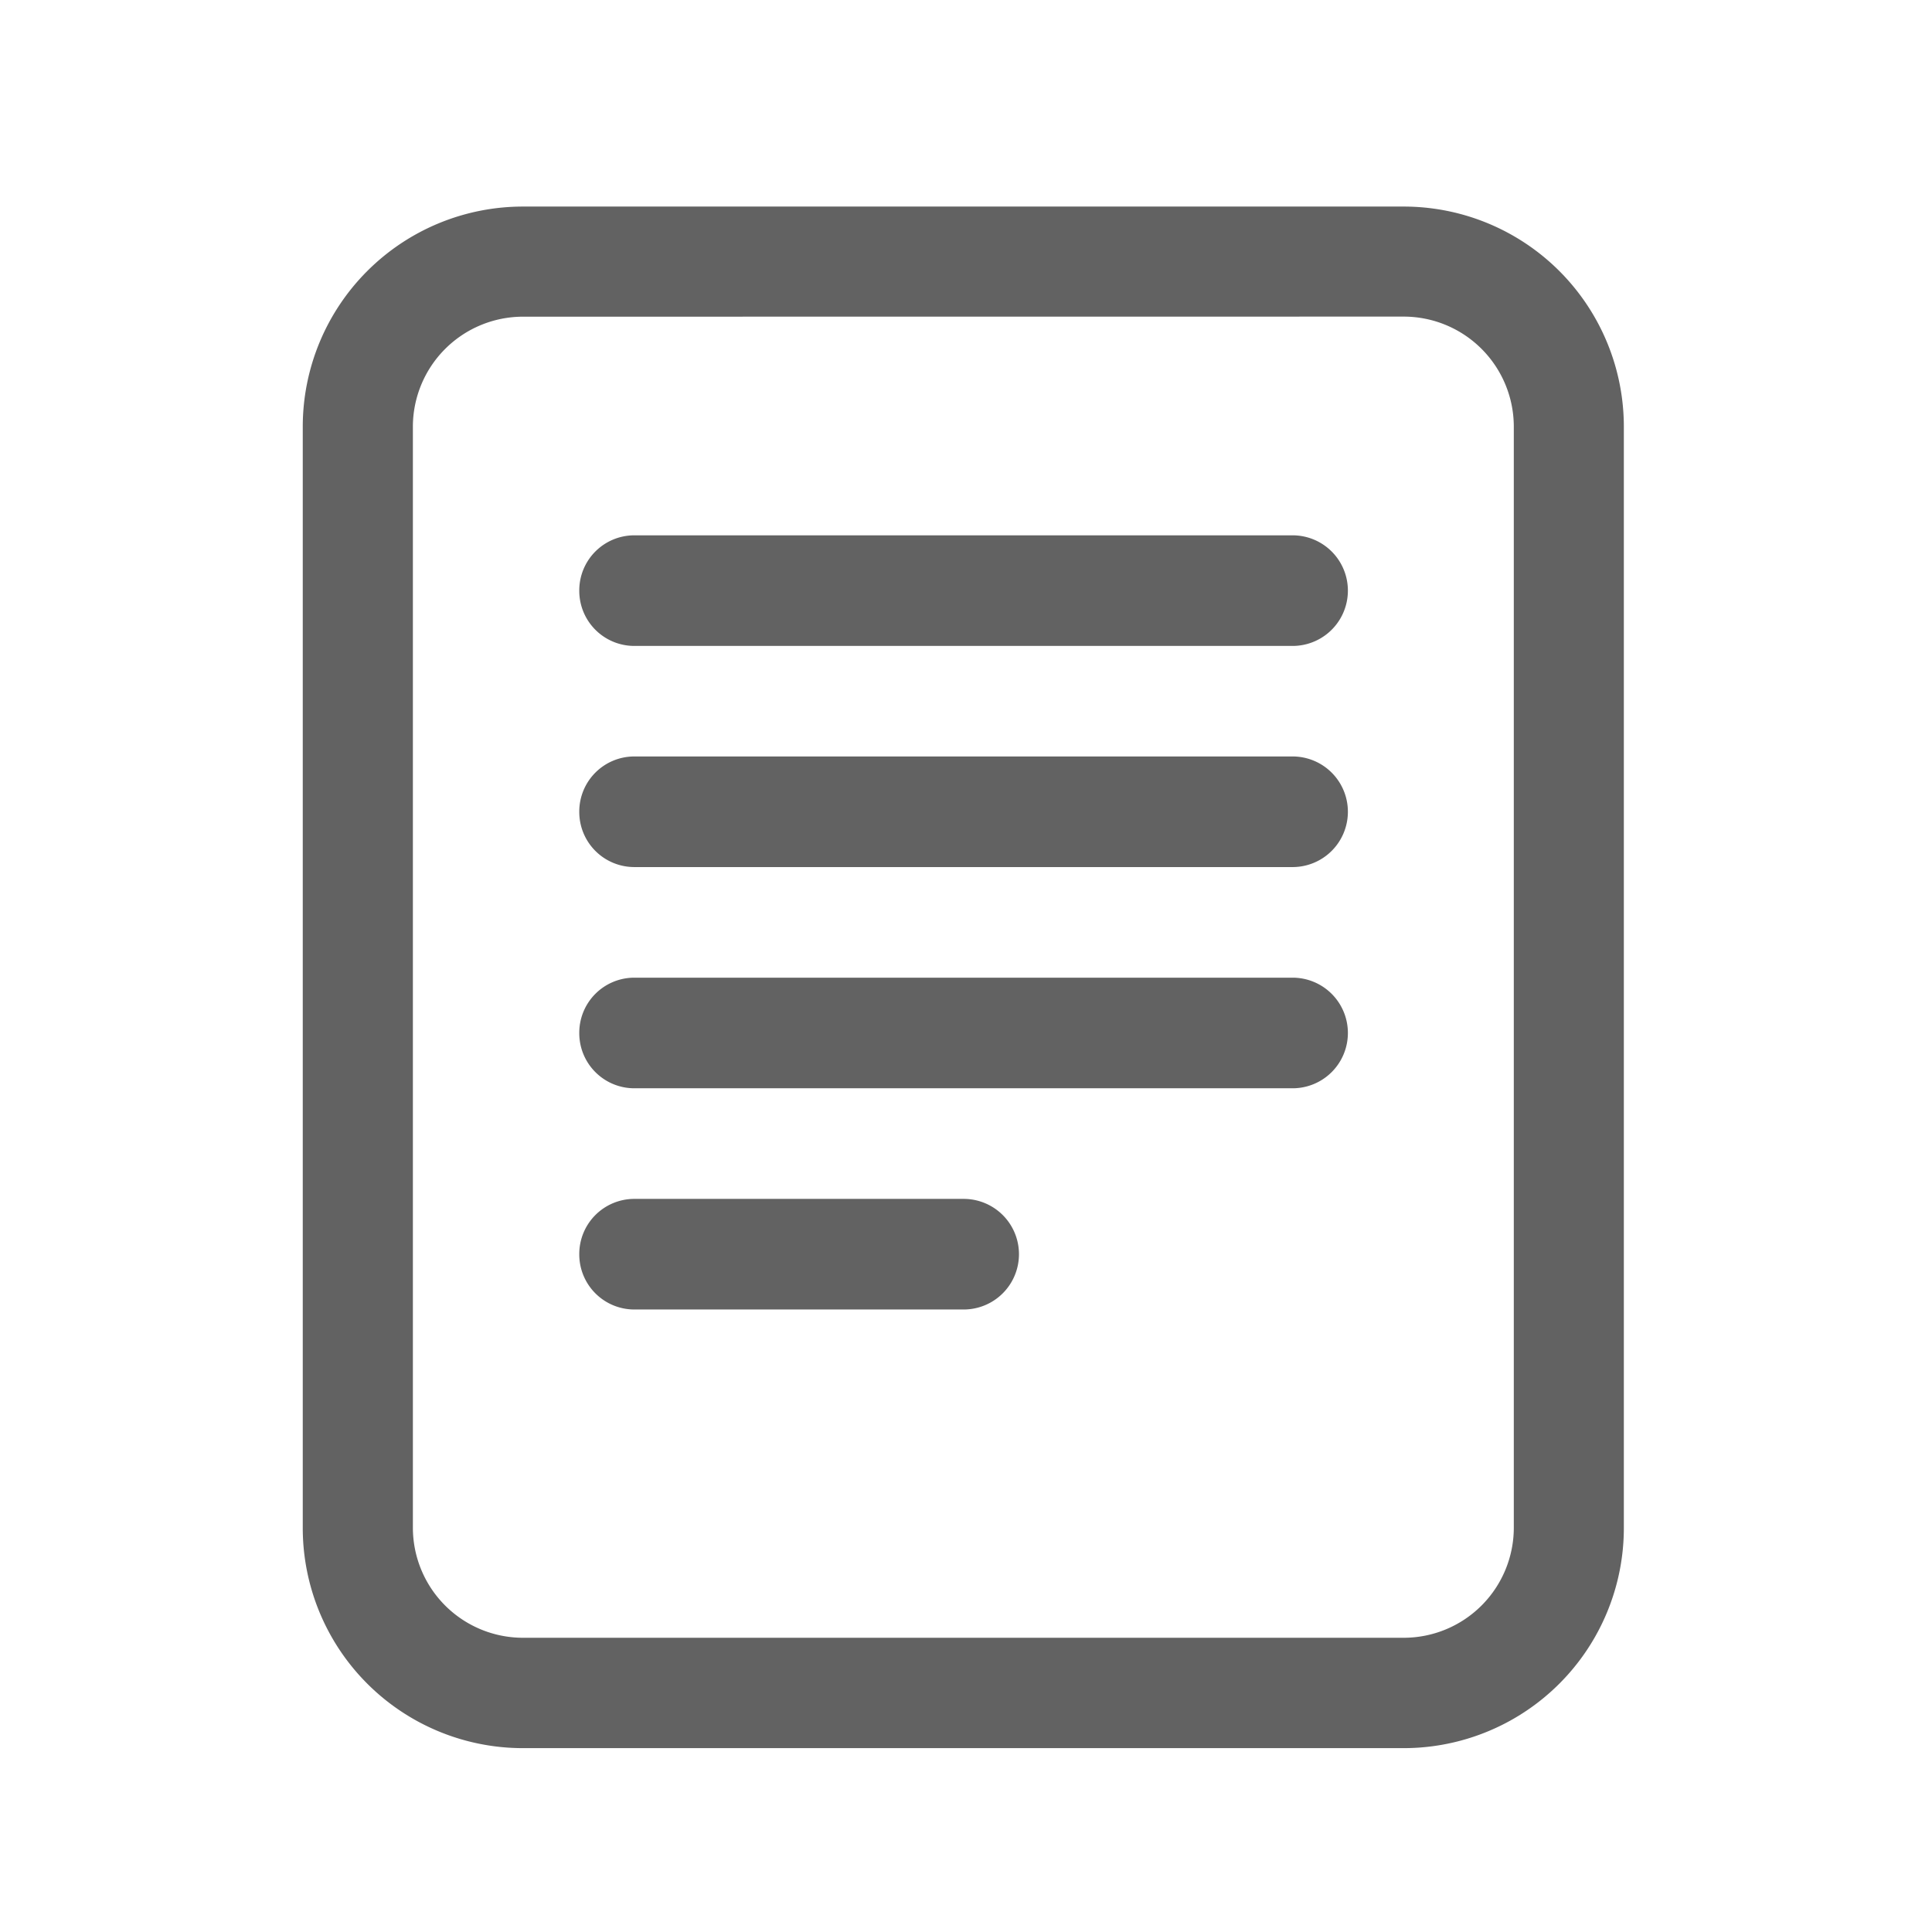 <svg xmlns="http://www.w3.org/2000/svg" width="24" height="24" viewBox="0 0 24 24">
  <g id="그룹_435" data-name="그룹 435" transform="translate(0 0.399)">
    <g id="file-text" transform="translate(3.761 2.167)">
      <path id="패스_550" data-name="패스 550" d="M7.235,2.25H18.176a2.735,2.735,0,0,1,2.735,2.735V18.661A2.735,2.735,0,0,1,18.176,21.4H7.235A2.735,2.735,0,0,1,4.5,18.661V4.985A2.735,2.735,0,0,1,7.235,2.25Zm0,1.368A1.368,1.368,0,0,0,5.868,4.985V18.661a1.368,1.368,0,0,0,1.368,1.368H18.176a1.368,1.368,0,0,0,1.368-1.368V4.985a1.368,1.368,0,0,0-1.368-1.368Z" transform="translate(-4.5 -2.25)" fill="#626262" fill-rule="evenodd"/>
      <path id="패스_551" data-name="패스 551" d="M10.125,17.93a.684.684,0,0,1,.682-.687H14.9a.687.687,0,0,1,0,1.374H10.807A.684.684,0,0,1,10.125,17.93Zm0-2.748a.684.684,0,0,1,.682-.687h8.179a.687.687,0,0,1,0,1.374H10.807A.684.684,0,0,1,10.125,15.182Zm0-2.748a.684.684,0,0,1,.682-.687h8.179a.687.687,0,0,1,0,1.374H10.807A.684.684,0,0,1,10.125,12.435Zm0-2.748A.684.684,0,0,1,10.807,9h8.179a.687.687,0,0,1,0,1.374H10.807A.684.684,0,0,1,10.125,9.687Z" transform="translate(-6.69 -4.916)" fill="#626262" fill-rule="evenodd"/>
    </g>
    <rect id="사각형_1030" data-name="사각형 1030" width="24" height="24" transform="translate(0 -0.4)" fill="none" opacity="0.5"/>
  </g>
</svg>
